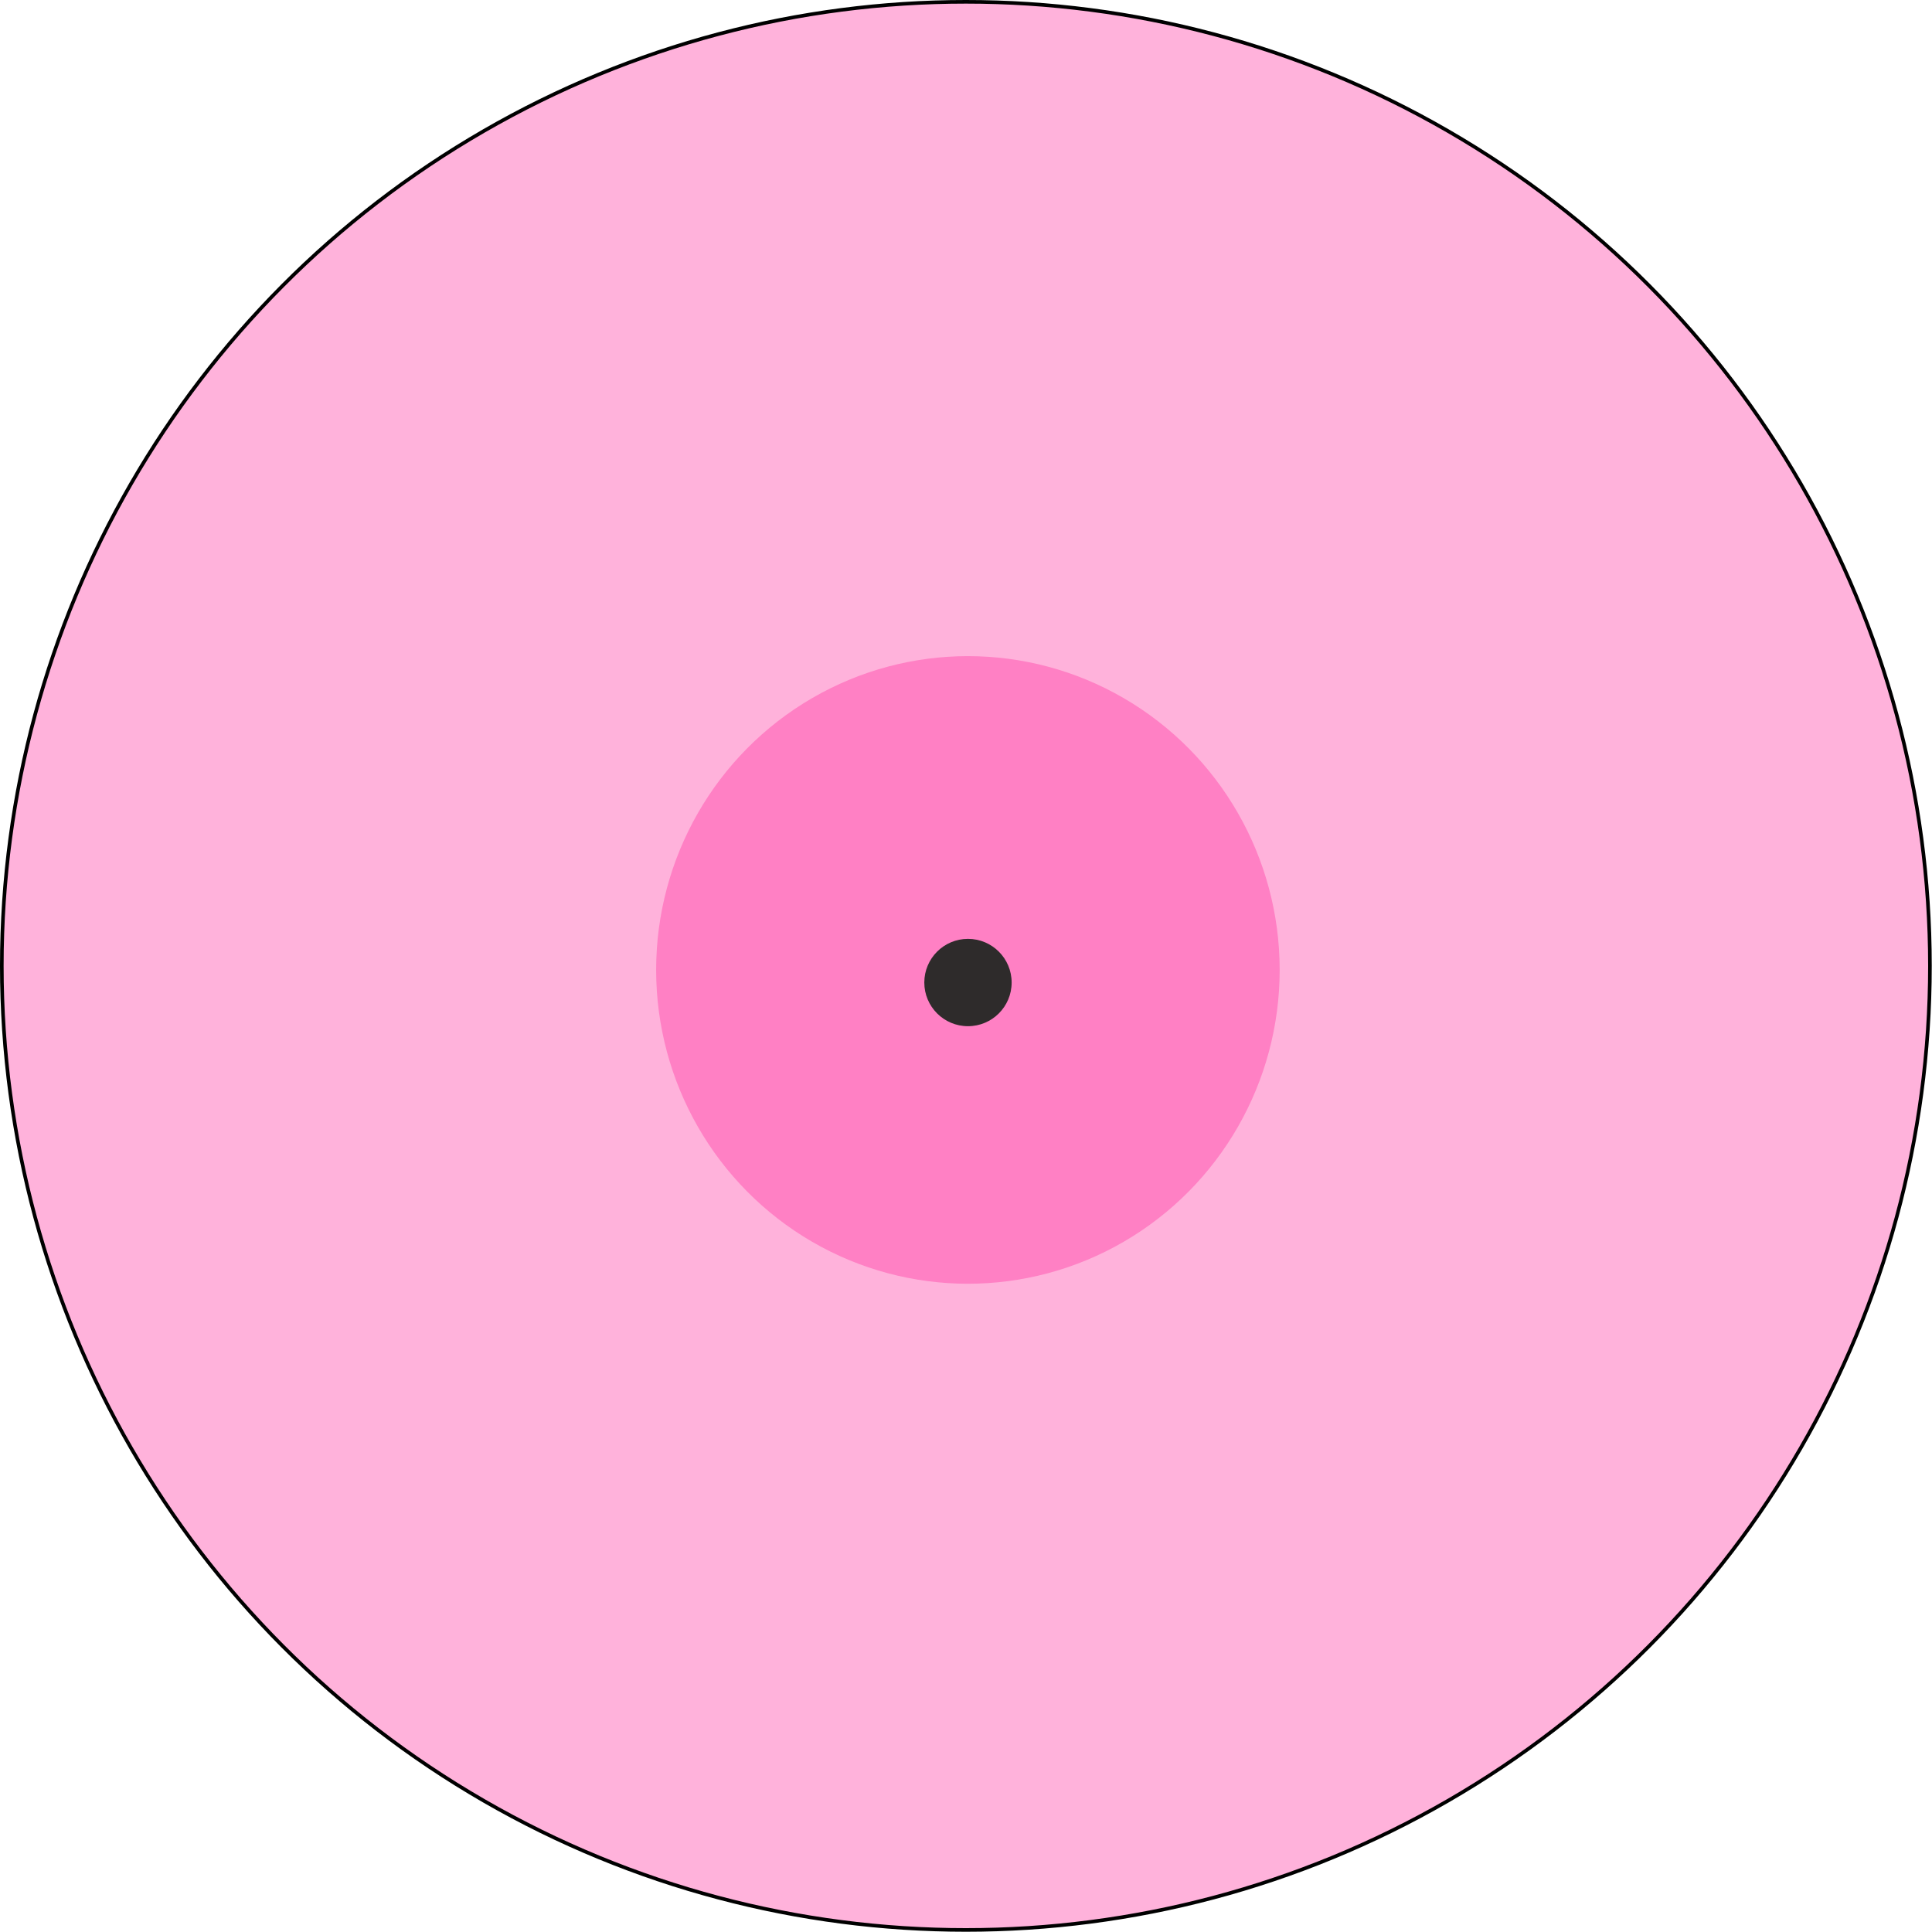 <svg width="267" height="267" viewBox="0 0 267 267" fill="none" xmlns="http://www.w3.org/2000/svg">
<circle cx="133.483" cy="133.483" r="133.233" fill="#FFB2DB" stroke="black" stroke-width="0.5"/>
<ellipse cx="133.764" cy="134.045" rx="43.086" ry="43.368" fill="#FF80C4"/>
<circle cx="133.773" cy="135.784" r="6.035" fill="#2E2B2B"/>
</svg>
